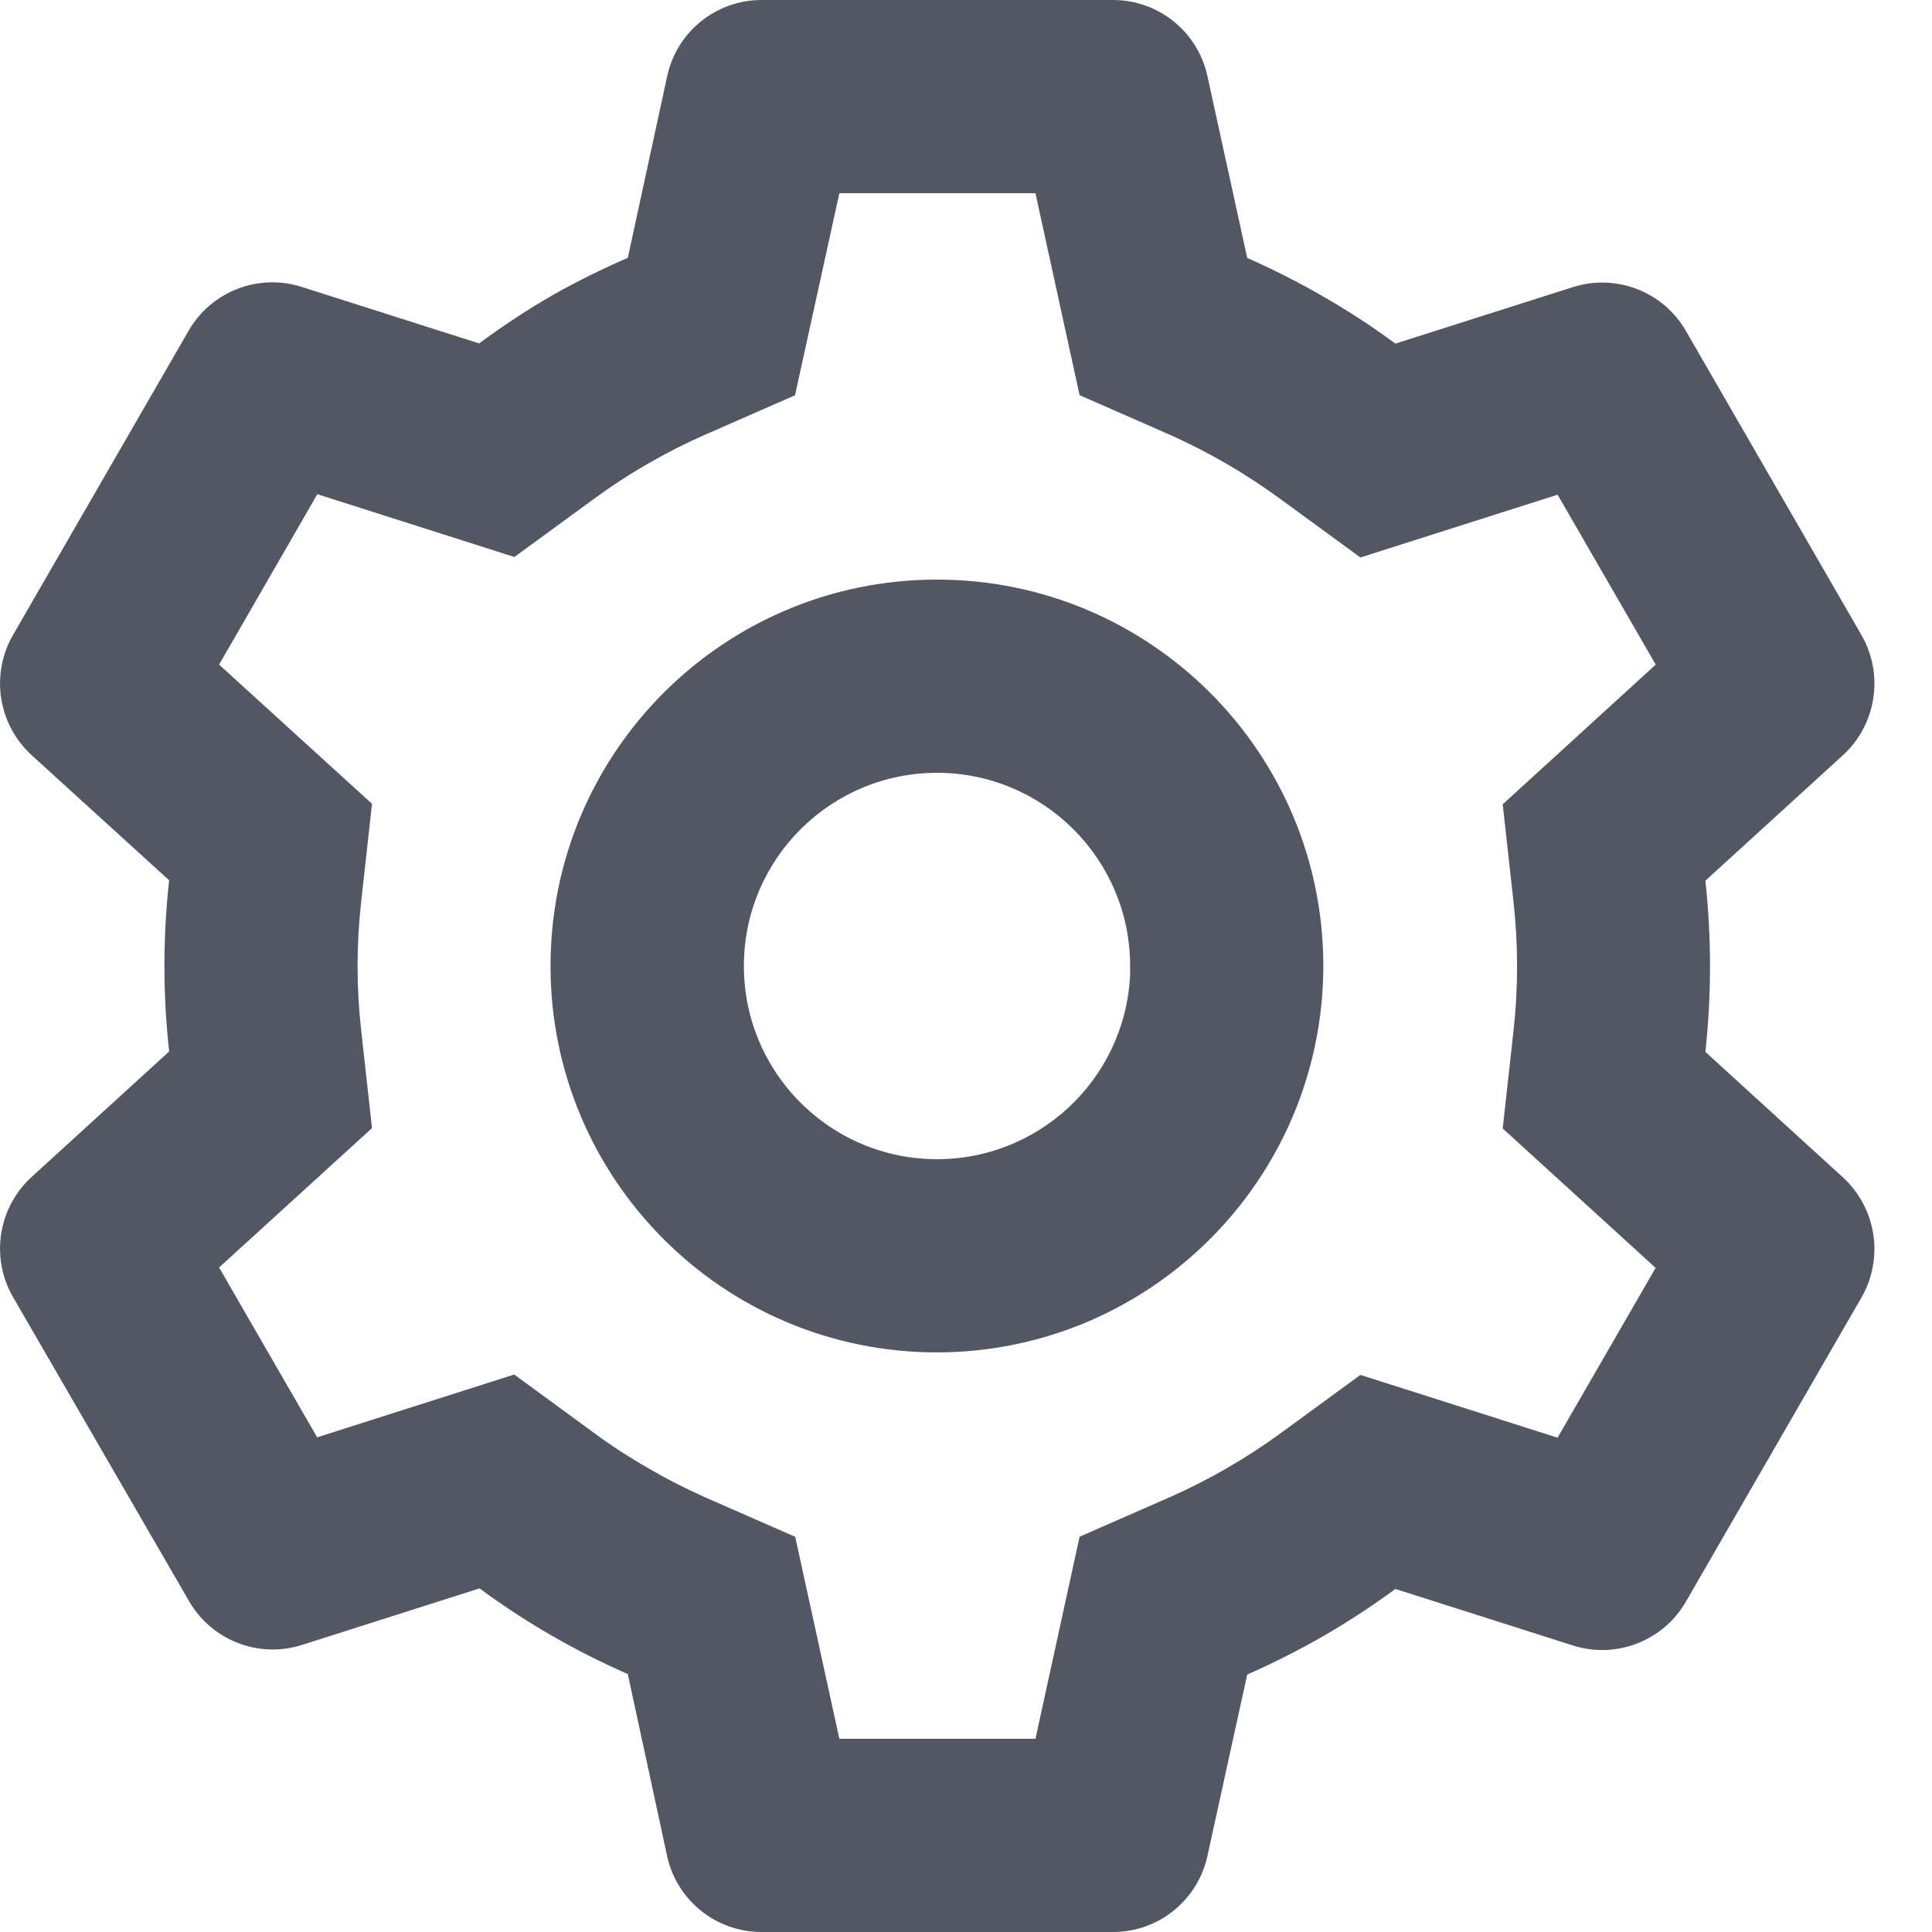 <svg width="20" height="20" viewBox="0 0 20 20" fill="none" xmlns="http://www.w3.org/2000/svg">
<path d="M11.523 20H7.883C7.413 20 7.006 19.673 6.906 19.214L6.499 17.33C5.956 17.092 5.441 16.795 4.964 16.443L3.127 17.028C2.679 17.171 2.192 16.982 1.957 16.575L0.133 13.424C-0.1 13.017 -0.02 12.502 0.326 12.185L1.751 10.885C1.686 10.296 1.686 9.702 1.751 9.113L0.326 7.816C-0.02 7.498 -0.1 6.984 0.133 6.576L1.953 3.423C2.188 3.016 2.675 2.827 3.123 2.97L4.96 3.555C5.204 3.374 5.458 3.207 5.721 3.055C5.973 2.913 6.233 2.784 6.499 2.669L6.907 0.787C7.007 0.328 7.413 0 7.883 0H11.523C11.992 0 12.399 0.328 12.499 0.787L12.911 2.67C13.191 2.794 13.465 2.933 13.73 3.088C13.976 3.231 14.215 3.387 14.445 3.557L16.283 2.972C16.73 2.83 17.217 3.018 17.452 3.425L19.272 6.578C19.504 6.985 19.424 7.5 19.079 7.817L17.654 9.117C17.718 9.706 17.718 10.3 17.654 10.889L19.079 12.189C19.424 12.507 19.504 13.021 19.272 13.428L17.452 16.581C17.217 16.988 16.73 17.176 16.283 17.034L14.445 16.449C14.212 16.62 13.97 16.779 13.721 16.924C13.458 17.076 13.188 17.213 12.911 17.335L12.499 19.214C12.398 19.673 11.992 20 11.523 20ZM5.323 14.229L6.143 14.829C6.327 14.965 6.52 15.09 6.72 15.204C6.907 15.313 7.101 15.412 7.299 15.5L8.232 15.909L8.689 18H10.719L11.176 15.908L12.109 15.499C12.516 15.319 12.902 15.096 13.262 14.833L14.083 14.233L16.124 14.883L17.139 13.125L15.556 11.682L15.668 10.67C15.717 10.227 15.717 9.781 15.668 9.338L15.556 8.326L17.14 6.88L16.124 5.121L14.083 5.771L13.262 5.171C12.902 4.907 12.516 4.682 12.109 4.5L11.176 4.091L10.719 2H8.689L8.23 4.092L7.299 4.5C7.1 4.587 6.907 4.685 6.72 4.793C6.521 4.906 6.33 5.031 6.146 5.166L5.325 5.766L3.285 5.116L2.268 6.88L3.851 8.321L3.739 9.334C3.689 9.777 3.689 10.223 3.739 10.666L3.851 11.678L2.268 13.121L3.283 14.879L5.323 14.229ZM9.699 14C7.489 14 5.699 12.209 5.699 10C5.699 7.791 7.489 6 9.699 6C11.908 6 13.699 7.791 13.699 10C13.696 12.208 11.907 13.997 9.699 14ZM9.699 8C8.606 8.001 7.716 8.879 7.701 9.971C7.685 11.064 8.549 11.967 9.641 11.999C10.733 12.031 11.649 11.181 11.699 10.09V10.49V10C11.699 8.895 10.803 8 9.699 8Z" fill="#535763"/>
</svg>
